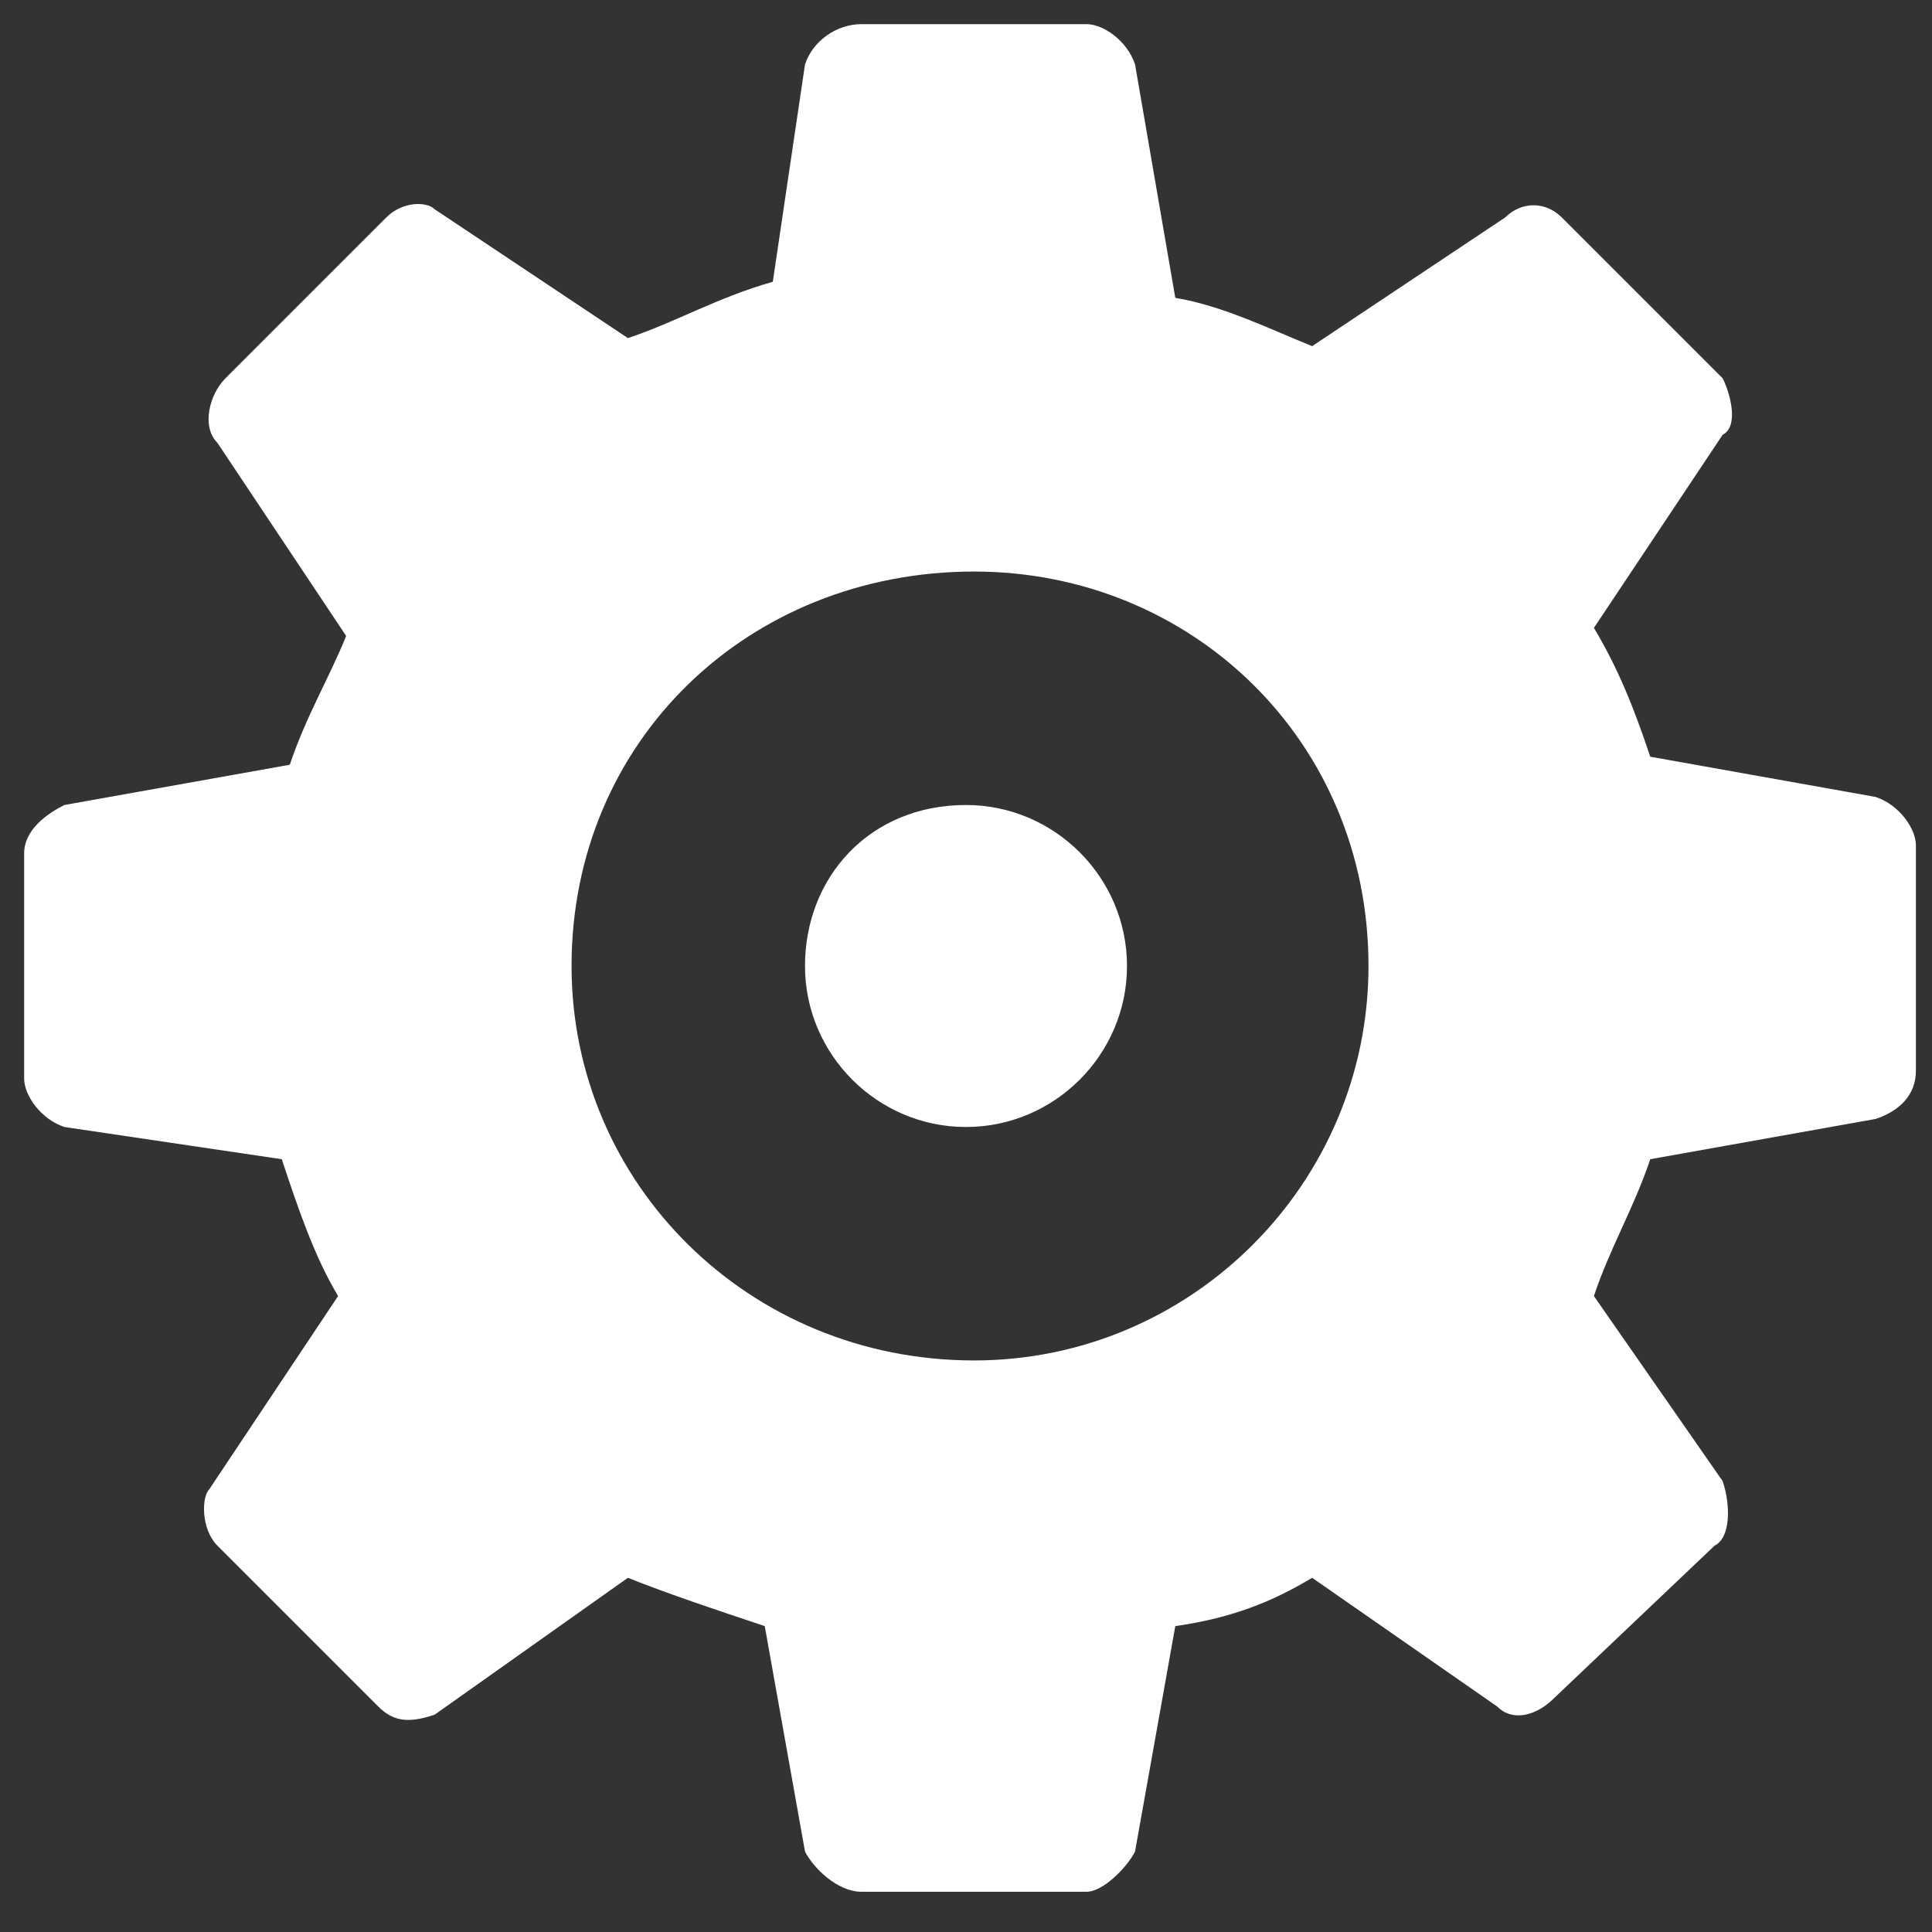<svg width="24" height="24" viewBox="0 0 24 24" fill="none" xmlns="http://www.w3.org/2000/svg">
<rect x="0" y="0" width="24" height="24" fill="#333333" stroke="none"/>
<g clip-path="url(#clip0_96_150)">
<path fill-rule="evenodd" clip-rule="evenodd" d="M12.1 16.9C14.8 16.9 17 14.7 17 12C17 9.2 14.8 7.1 12.1 7.1C9.3 7.1 7.1 9.2 7.1 12C7.1 14.7 9.3 16.9 12.1 16.9ZM0.8 10L3.6 9.5C3.8 8.9 4.1 8.4 4.3 7.9L2.7 5.5C2.5 5.3 2.6 4.9 2.8 4.7L4.8 2.7C5 2.5 5.3 2.5 5.4 2.6L7.8 4.2C8.4 4 8.9 3.7 9.6 3.5L10 0.8C10.1 0.5 10.4 0.3 10.7 0.3H13.5C13.7 0.3 14 0.5 14.1 0.8L14.6 3.7C15.2 3.8 15.8 4.1 16.3 4.3L18.7 2.7C18.9 2.5 19.2 2.5 19.4 2.7L21.4 4.7C21.5 4.9 21.6 5.3 21.4 5.4L19.8 7.8C20.1 8.3 20.3 8.8 20.5 9.4L23.3 9.9C23.6 10 23.8 10.3 23.8 10.5V13.3C23.8 13.6 23.6 13.8 23.3 13.9L20.5 14.4C20.3 15 20 15.5 19.8 16.1L21.4 18.4C21.5 18.7 21.5 19.1 21.3 19.2L19.3 21.1C19.1 21.3 18.8 21.4 18.6 21.2L16.3 19.6C15.8 19.9 15.3 20.1 14.6 20.2L14.1 23C14 23.2 13.7 23.5 13.5 23.5H10.7C10.4 23.5 10.1 23.2 10 23L9.5 20.2C8.9 20 8.3 19.8 7.8 19.6L5.4 21.3C5.1 21.4 4.9 21.4 4.7 21.2L2.7 19.2C2.5 19 2.5 18.6 2.6 18.5L4.2 16.1C3.9 15.6 3.7 15 3.5 14.4L0.8 14C0.5 13.9 0.3 13.6 0.3 13.4V10.6C0.3 10.3 0.6 10.1 0.8 10ZM10 12C10 10.9 10.8 10 12 10C13.1 10 14 10.9 14 12C14 13.1 13.1 14 12 14C10.9 14 10 13.1 10 12Z" fill="white"/>
</g>
<defs>
<clipPath id="clip0_96_150">
<rect width="24" height="24" fill="white"/>
</clipPath>
</defs>
</svg>
